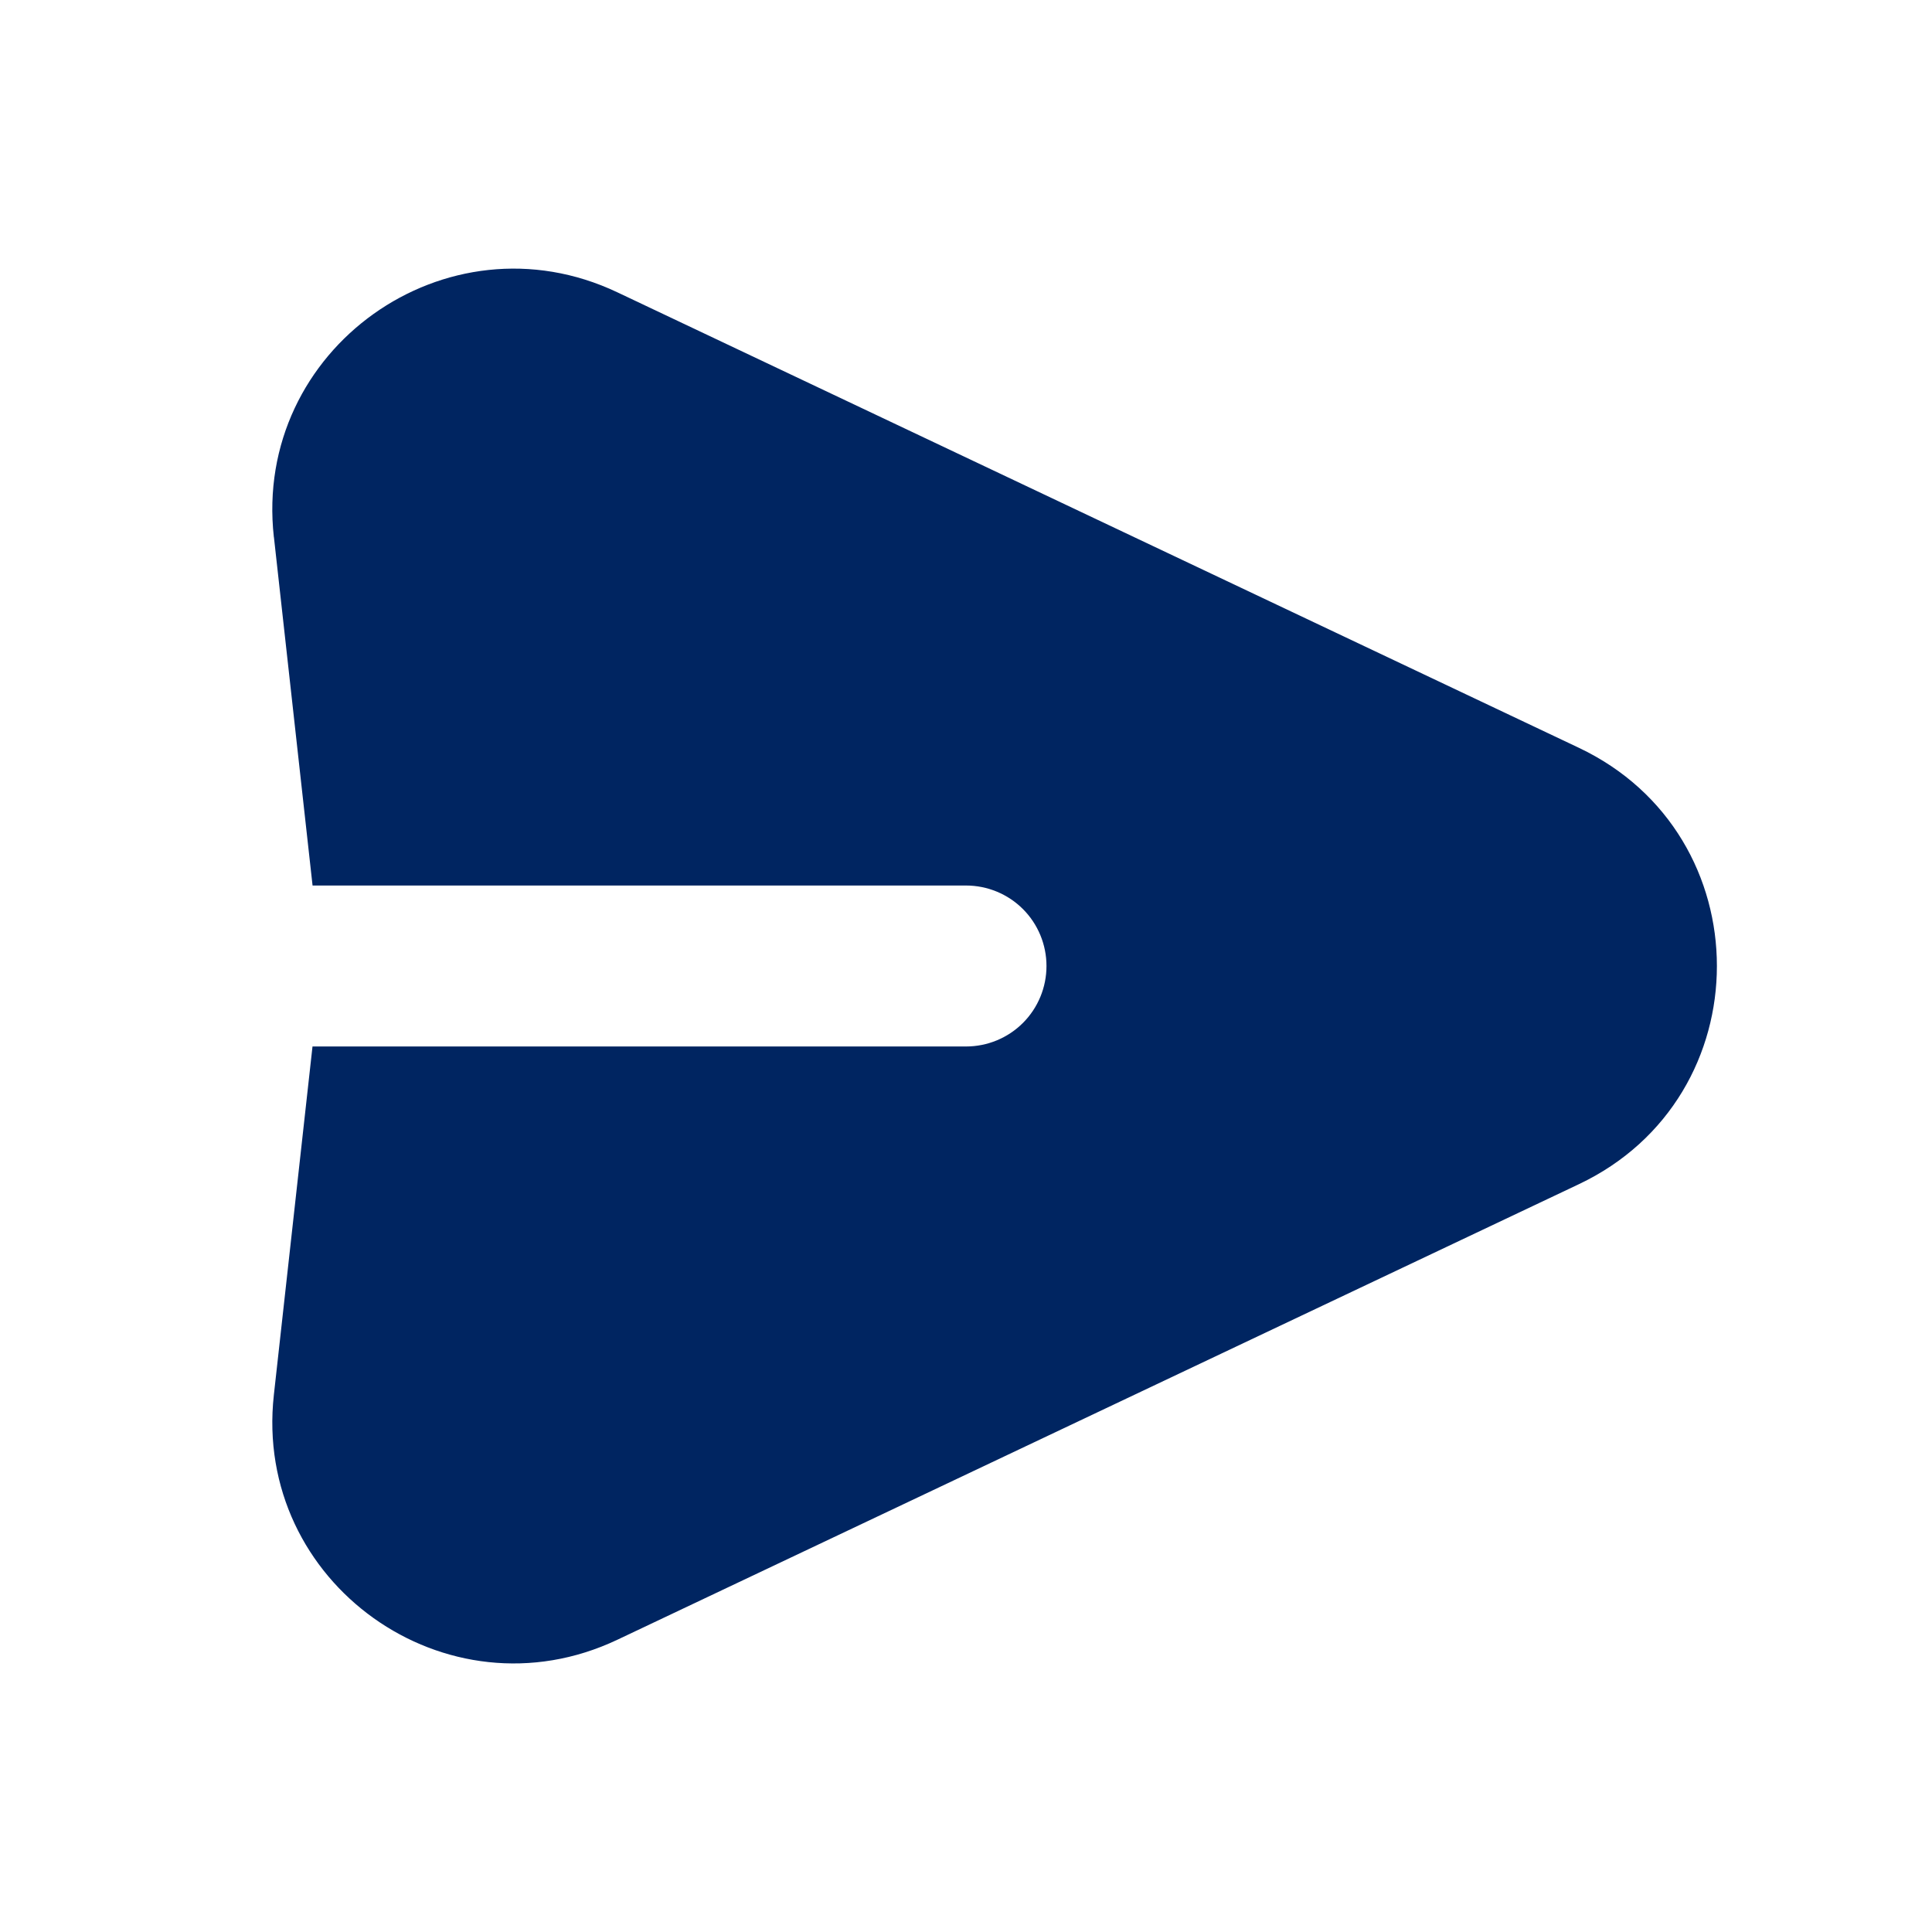 <svg width="32" height="32" viewBox="0 0 32 32" fill="none" xmlns="http://www.w3.org/2000/svg">
<path fill-rule="evenodd" clip-rule="evenodd" d="M4.536 8.897C4.189 5.785 7.393 3.5 10.224 4.841L26.149 12.385C29.2 13.829 29.2 18.171 26.149 19.615L10.224 27.16C7.393 28.501 4.191 26.216 4.536 23.104L5.176 17.333H16C16.354 17.333 16.693 17.193 16.943 16.943C17.193 16.693 17.333 16.354 17.333 16C17.333 15.646 17.193 15.307 16.943 15.057C16.693 14.807 16.354 14.667 16 14.667H5.177L4.537 8.897H4.536Z" fill="#002561"/>
</svg>
